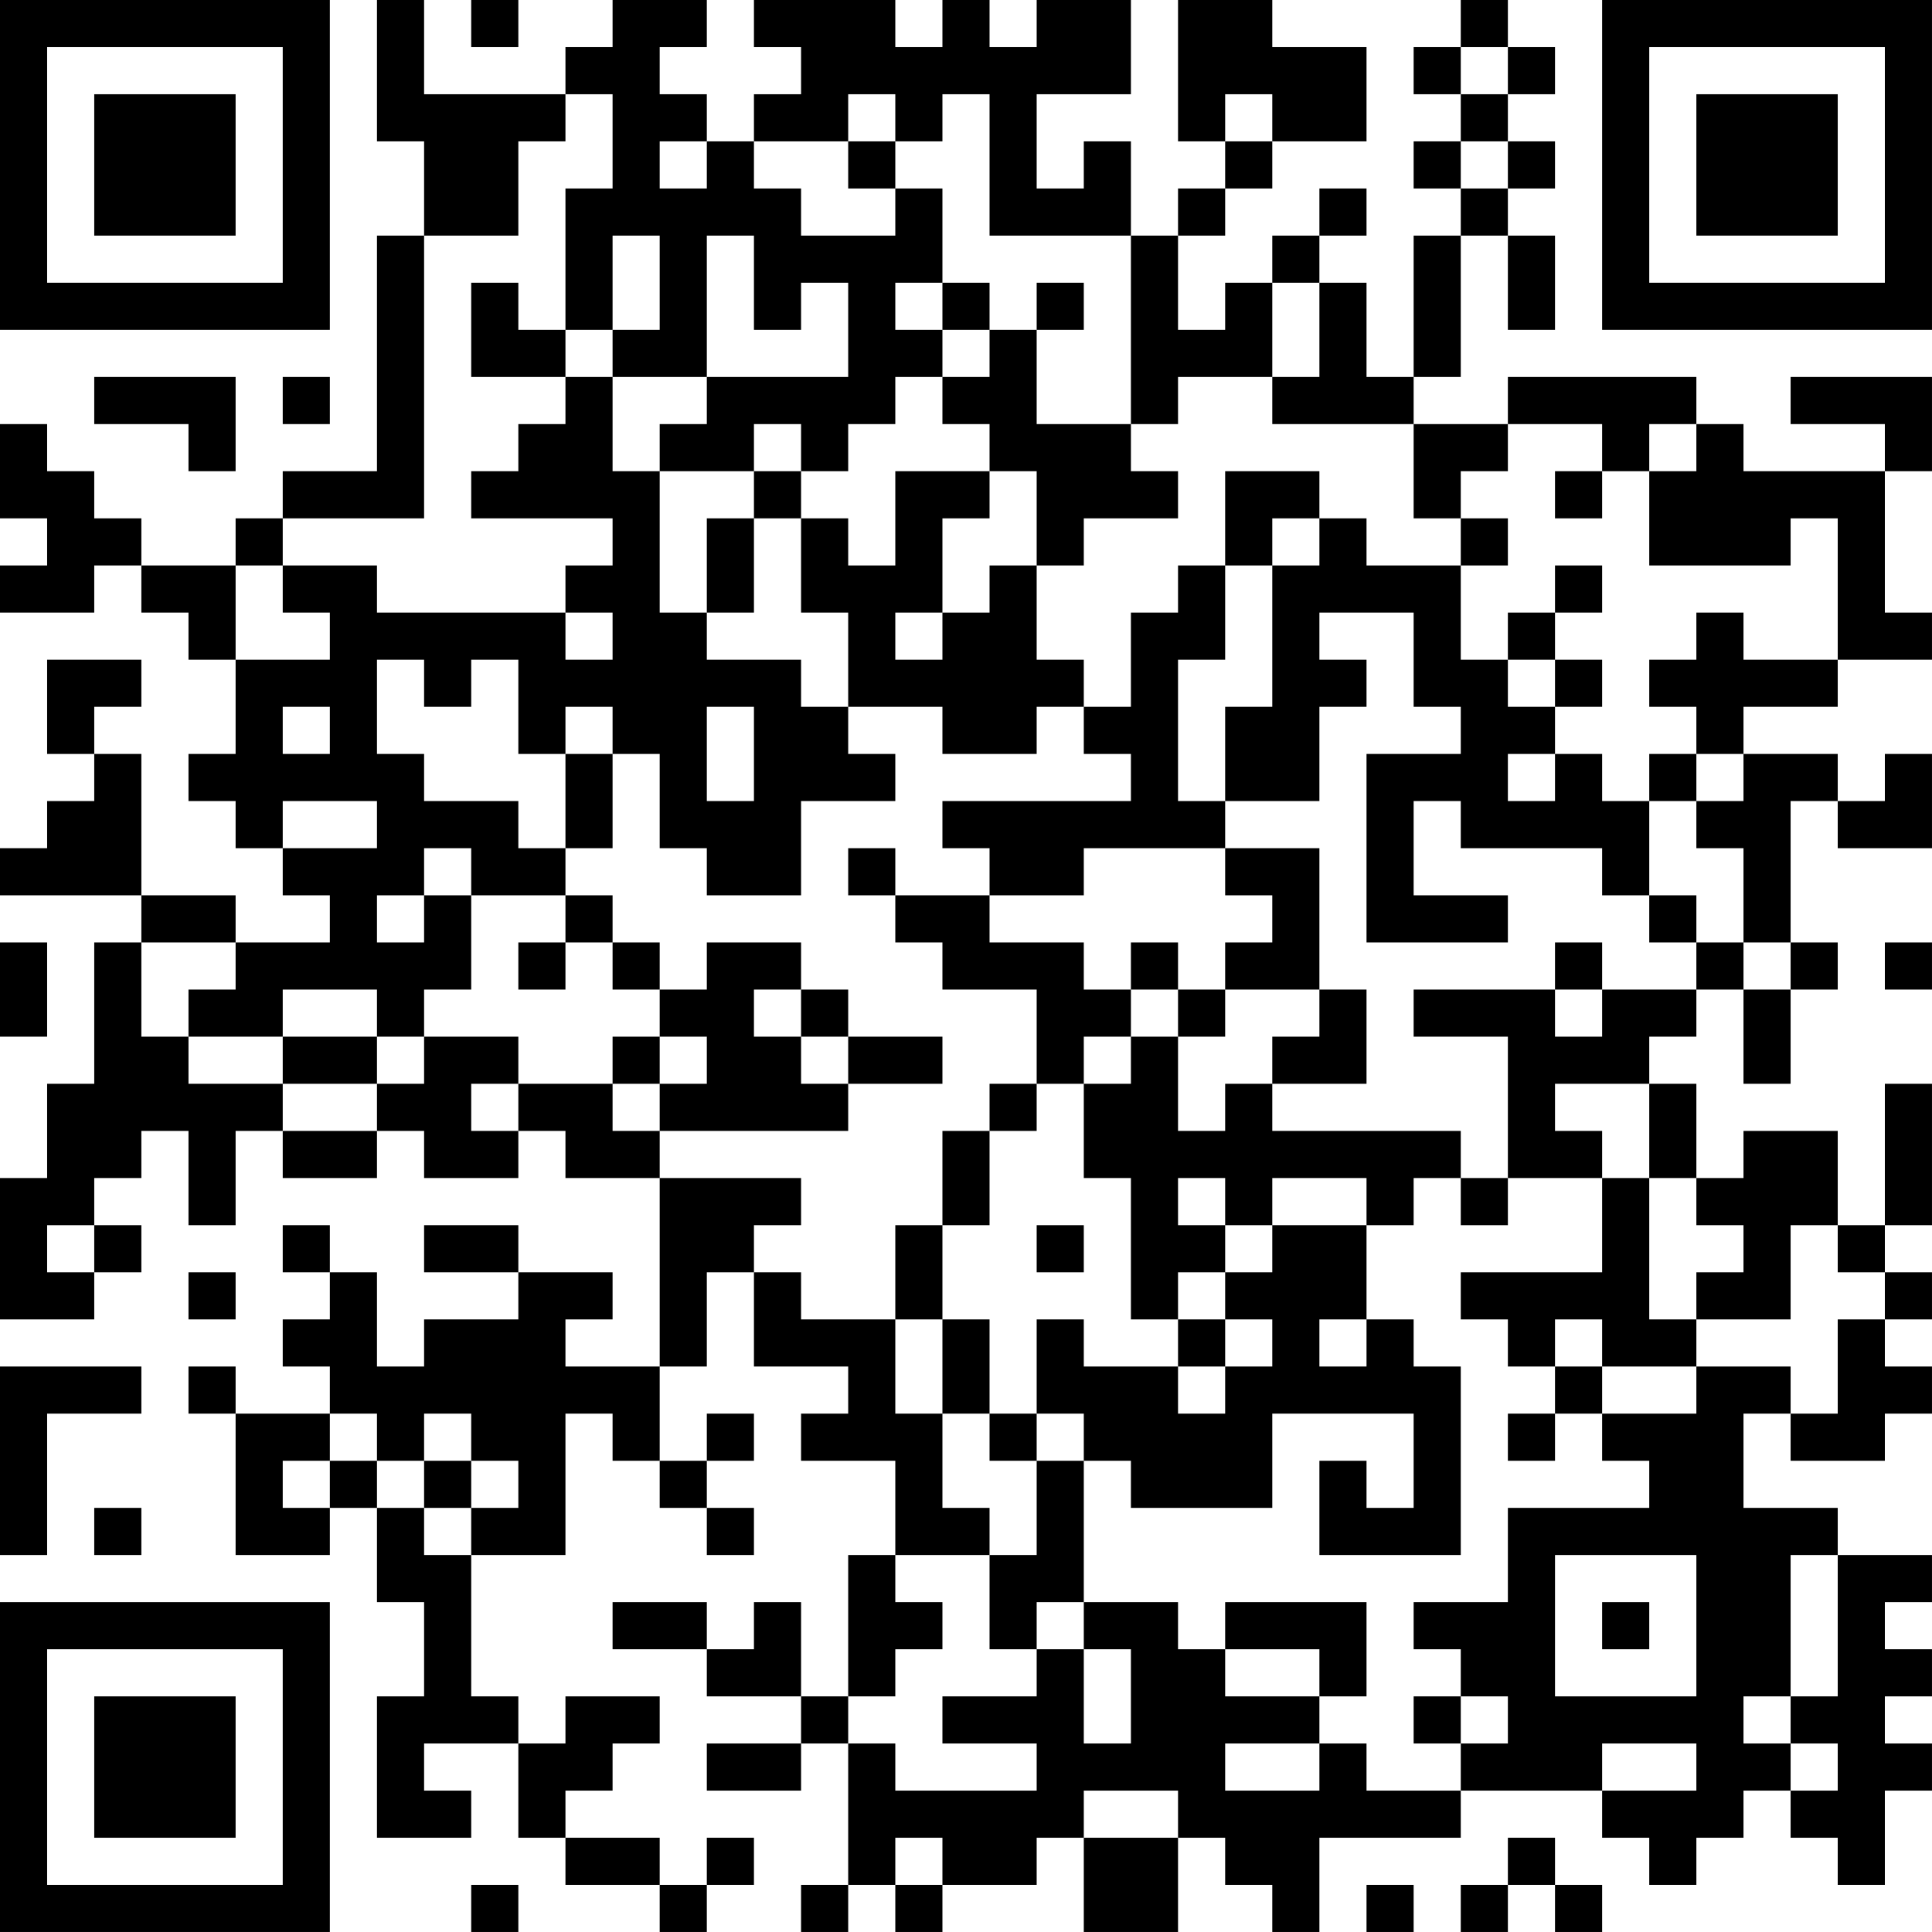 <?xml version="1.0" encoding="UTF-8"?>
<svg xmlns="http://www.w3.org/2000/svg" version="1.1" width="200" height="200" viewBox="0 0 200 200"><rect x="0" y="0" width="200" height="200" fill="#ffffff"/><g transform="scale(4.878)"><g transform="translate(0,0)"><path fill-rule="evenodd" d="M8 0L8 3L9 3L9 5L8 5L8 10L6 10L6 11L5 11L5 12L3 12L3 11L2 11L2 10L1 10L1 9L0 9L0 11L1 11L1 12L0 12L0 13L2 13L2 12L3 12L3 13L4 13L4 14L5 14L5 16L4 16L4 17L5 17L5 18L6 18L6 19L7 19L7 20L5 20L5 19L3 19L3 16L2 16L2 15L3 15L3 14L1 14L1 16L2 16L2 17L1 17L1 18L0 18L0 19L3 19L3 20L2 20L2 23L1 23L1 25L0 25L0 28L2 28L2 27L3 27L3 26L2 26L2 25L3 25L3 24L4 24L4 26L5 26L5 24L6 24L6 25L8 25L8 24L9 24L9 25L11 25L11 24L12 24L12 25L14 25L14 29L12 29L12 28L13 28L13 27L11 27L11 26L9 26L9 27L11 27L11 28L9 28L9 29L8 29L8 27L7 27L7 26L6 26L6 27L7 27L7 28L6 28L6 29L7 29L7 30L5 30L5 29L4 29L4 30L5 30L5 33L7 33L7 32L8 32L8 34L9 34L9 36L8 36L8 39L10 39L10 38L9 38L9 37L11 37L11 39L12 39L12 40L14 40L14 41L15 41L15 40L16 40L16 39L15 39L15 40L14 40L14 39L12 39L12 38L13 38L13 37L14 37L14 36L12 36L12 37L11 37L11 36L10 36L10 33L12 33L12 30L13 30L13 31L14 31L14 32L15 32L15 33L16 33L16 32L15 32L15 31L16 31L16 30L15 30L15 31L14 31L14 29L15 29L15 27L16 27L16 29L18 29L18 30L17 30L17 31L19 31L19 33L18 33L18 36L17 36L17 34L16 34L16 35L15 35L15 34L13 34L13 35L15 35L15 36L17 36L17 37L15 37L15 38L17 38L17 37L18 37L18 40L17 40L17 41L18 41L18 40L19 40L19 41L20 41L20 40L22 40L22 39L23 39L23 41L25 41L25 39L26 39L26 40L27 40L27 41L28 41L28 39L31 39L31 38L34 38L34 39L35 39L35 40L36 40L36 39L37 39L37 38L38 38L38 39L39 39L39 40L40 40L40 38L41 38L41 37L40 37L40 36L41 36L41 35L40 35L40 34L41 34L41 33L39 33L39 32L37 32L37 30L38 30L38 31L40 31L40 30L41 30L41 29L40 29L40 28L41 28L41 27L40 27L40 26L41 26L41 23L40 23L40 26L39 26L39 24L37 24L37 25L36 25L36 23L35 23L35 22L36 22L36 21L37 21L37 23L38 23L38 21L39 21L39 20L38 20L38 17L39 17L39 18L41 18L41 16L40 16L40 17L39 17L39 16L37 16L37 15L39 15L39 14L41 14L41 13L40 13L40 10L41 10L41 8L38 8L38 9L40 9L40 10L37 10L37 9L36 9L36 8L32 8L32 9L30 9L30 8L31 8L31 5L32 5L32 7L33 7L33 5L32 5L32 4L33 4L33 3L32 3L32 2L33 2L33 1L32 1L32 0L31 0L31 1L30 1L30 2L31 2L31 3L30 3L30 4L31 4L31 5L30 5L30 8L29 8L29 6L28 6L28 5L29 5L29 4L28 4L28 5L27 5L27 6L26 6L26 7L25 7L25 5L26 5L26 4L27 4L27 3L29 3L29 1L27 1L27 0L25 0L25 3L26 3L26 4L25 4L25 5L24 5L24 3L23 3L23 4L22 4L22 2L24 2L24 0L22 0L22 1L21 1L21 0L20 0L20 1L19 1L19 0L16 0L16 1L17 1L17 2L16 2L16 3L15 3L15 2L14 2L14 1L15 1L15 0L13 0L13 1L12 1L12 2L9 2L9 0ZM10 0L10 1L11 1L11 0ZM31 1L31 2L32 2L32 1ZM12 2L12 3L11 3L11 5L9 5L9 11L6 11L6 12L5 12L5 14L7 14L7 13L6 13L6 12L8 12L8 13L12 13L12 14L13 14L13 13L12 13L12 12L13 12L13 11L10 11L10 10L11 10L11 9L12 9L12 8L13 8L13 10L14 10L14 13L15 13L15 14L17 14L17 15L18 15L18 16L19 16L19 17L17 17L17 19L15 19L15 18L14 18L14 16L13 16L13 15L12 15L12 16L11 16L11 14L10 14L10 15L9 15L9 14L8 14L8 16L9 16L9 17L11 17L11 18L12 18L12 19L10 19L10 18L9 18L9 19L8 19L8 20L9 20L9 19L10 19L10 21L9 21L9 22L8 22L8 21L6 21L6 22L4 22L4 21L5 21L5 20L3 20L3 22L4 22L4 23L6 23L6 24L8 24L8 23L9 23L9 22L11 22L11 23L10 23L10 24L11 24L11 23L13 23L13 24L14 24L14 25L17 25L17 26L16 26L16 27L17 27L17 28L19 28L19 30L20 30L20 32L21 32L21 33L19 33L19 34L20 34L20 35L19 35L19 36L18 36L18 37L19 37L19 38L22 38L22 37L20 37L20 36L22 36L22 35L23 35L23 37L24 37L24 35L23 35L23 34L25 34L25 35L26 35L26 36L28 36L28 37L26 37L26 38L28 38L28 37L29 37L29 38L31 38L31 37L32 37L32 36L31 36L31 35L30 35L30 34L32 34L32 32L35 32L35 31L34 31L34 30L36 30L36 29L38 29L38 30L39 30L39 28L40 28L40 27L39 27L39 26L38 26L38 28L36 28L36 27L37 27L37 26L36 26L36 25L35 25L35 23L33 23L33 24L34 24L34 25L32 25L32 22L30 22L30 21L33 21L33 22L34 22L34 21L36 21L36 20L37 20L37 21L38 21L38 20L37 20L37 18L36 18L36 17L37 17L37 16L36 16L36 15L35 15L35 14L36 14L36 13L37 13L37 14L39 14L39 11L38 11L38 12L35 12L35 10L36 10L36 9L35 9L35 10L34 10L34 9L32 9L32 10L31 10L31 11L30 11L30 9L27 9L27 8L28 8L28 6L27 6L27 8L25 8L25 9L24 9L24 5L21 5L21 2L20 2L20 3L19 3L19 2L18 2L18 3L16 3L16 4L17 4L17 5L19 5L19 4L20 4L20 6L19 6L19 7L20 7L20 8L19 8L19 9L18 9L18 10L17 10L17 9L16 9L16 10L14 10L14 9L15 9L15 8L18 8L18 6L17 6L17 7L16 7L16 5L15 5L15 8L13 8L13 7L14 7L14 5L13 5L13 7L12 7L12 4L13 4L13 2ZM26 2L26 3L27 3L27 2ZM14 3L14 4L15 4L15 3ZM18 3L18 4L19 4L19 3ZM31 3L31 4L32 4L32 3ZM10 6L10 8L12 8L12 7L11 7L11 6ZM20 6L20 7L21 7L21 8L20 8L20 9L21 9L21 10L19 10L19 12L18 12L18 11L17 11L17 10L16 10L16 11L15 11L15 13L16 13L16 11L17 11L17 13L18 13L18 15L20 15L20 16L22 16L22 15L23 15L23 16L24 16L24 17L20 17L20 18L21 18L21 19L19 19L19 18L18 18L18 19L19 19L19 20L20 20L20 21L22 21L22 23L21 23L21 24L20 24L20 26L19 26L19 28L20 28L20 30L21 30L21 31L22 31L22 33L21 33L21 35L22 35L22 34L23 34L23 31L24 31L24 32L27 32L27 30L30 30L30 32L29 32L29 31L28 31L28 33L31 33L31 29L30 29L30 28L29 28L29 26L30 26L30 25L31 25L31 26L32 26L32 25L31 25L31 24L27 24L27 23L29 23L29 21L28 21L28 18L26 18L26 17L28 17L28 15L29 15L29 14L28 14L28 13L30 13L30 15L31 15L31 16L29 16L29 20L32 20L32 19L30 19L30 17L31 17L31 18L34 18L34 19L35 19L35 20L36 20L36 19L35 19L35 17L36 17L36 16L35 16L35 17L34 17L34 16L33 16L33 15L34 15L34 14L33 14L33 13L34 13L34 12L33 12L33 13L32 13L32 14L31 14L31 12L32 12L32 11L31 11L31 12L29 12L29 11L28 11L28 10L26 10L26 12L25 12L25 13L24 13L24 15L23 15L23 14L22 14L22 12L23 12L23 11L25 11L25 10L24 10L24 9L22 9L22 7L23 7L23 6L22 6L22 7L21 7L21 6ZM2 8L2 9L4 9L4 10L5 10L5 8ZM6 8L6 9L7 9L7 8ZM21 10L21 11L20 11L20 13L19 13L19 14L20 14L20 13L21 13L21 12L22 12L22 10ZM33 10L33 11L34 11L34 10ZM27 11L27 12L26 12L26 14L25 14L25 17L26 17L26 15L27 15L27 12L28 12L28 11ZM32 14L32 15L33 15L33 14ZM6 15L6 16L7 16L7 15ZM15 15L15 17L16 17L16 15ZM12 16L12 18L13 18L13 16ZM32 16L32 17L33 17L33 16ZM6 17L6 18L8 18L8 17ZM23 18L23 19L21 19L21 20L23 20L23 21L24 21L24 22L23 22L23 23L22 23L22 24L21 24L21 26L20 26L20 28L21 28L21 30L22 30L22 31L23 31L23 30L22 30L22 28L23 28L23 29L25 29L25 30L26 30L26 29L27 29L27 28L26 28L26 27L27 27L27 26L29 26L29 25L27 25L27 26L26 26L26 25L25 25L25 26L26 26L26 27L25 27L25 28L24 28L24 25L23 25L23 23L24 23L24 22L25 22L25 24L26 24L26 23L27 23L27 22L28 22L28 21L26 21L26 20L27 20L27 19L26 19L26 18ZM12 19L12 20L11 20L11 21L12 21L12 20L13 20L13 21L14 21L14 22L13 22L13 23L14 23L14 24L18 24L18 23L20 23L20 22L18 22L18 21L17 21L17 20L15 20L15 21L14 21L14 20L13 20L13 19ZM0 20L0 22L1 22L1 20ZM24 20L24 21L25 21L25 22L26 22L26 21L25 21L25 20ZM33 20L33 21L34 21L34 20ZM40 20L40 21L41 21L41 20ZM16 21L16 22L17 22L17 23L18 23L18 22L17 22L17 21ZM6 22L6 23L8 23L8 22ZM14 22L14 23L15 23L15 22ZM34 25L34 27L31 27L31 28L32 28L32 29L33 29L33 30L32 30L32 31L33 31L33 30L34 30L34 29L36 29L36 28L35 28L35 25ZM1 26L1 27L2 27L2 26ZM22 26L22 27L23 27L23 26ZM4 27L4 28L5 28L5 27ZM25 28L25 29L26 29L26 28ZM28 28L28 29L29 29L29 28ZM33 28L33 29L34 29L34 28ZM0 29L0 33L1 33L1 30L3 30L3 29ZM7 30L7 31L6 31L6 32L7 32L7 31L8 31L8 32L9 32L9 33L10 33L10 32L11 32L11 31L10 31L10 30L9 30L9 31L8 31L8 30ZM9 31L9 32L10 32L10 31ZM2 32L2 33L3 33L3 32ZM33 33L33 36L36 36L36 33ZM38 33L38 36L37 36L37 37L38 37L38 38L39 38L39 37L38 37L38 36L39 36L39 33ZM26 34L26 35L28 35L28 36L29 36L29 34ZM34 34L34 35L35 35L35 34ZM30 36L30 37L31 37L31 36ZM34 37L34 38L36 38L36 37ZM23 38L23 39L25 39L25 38ZM19 39L19 40L20 40L20 39ZM32 39L32 40L31 40L31 41L32 41L32 40L33 40L33 41L34 41L34 40L33 40L33 39ZM10 40L10 41L11 41L11 40ZM29 40L29 41L30 41L30 40ZM0 0L0 7L7 7L7 0ZM1 1L1 6L6 6L6 1ZM2 2L2 5L5 5L5 2ZM34 0L34 7L41 7L41 0ZM35 1L35 6L40 6L40 1ZM36 2L36 5L39 5L39 2ZM0 34L0 41L7 41L7 34ZM1 35L1 40L6 40L6 35ZM2 36L2 39L5 39L5 36Z" fill="#000000"/></g></g></svg>
